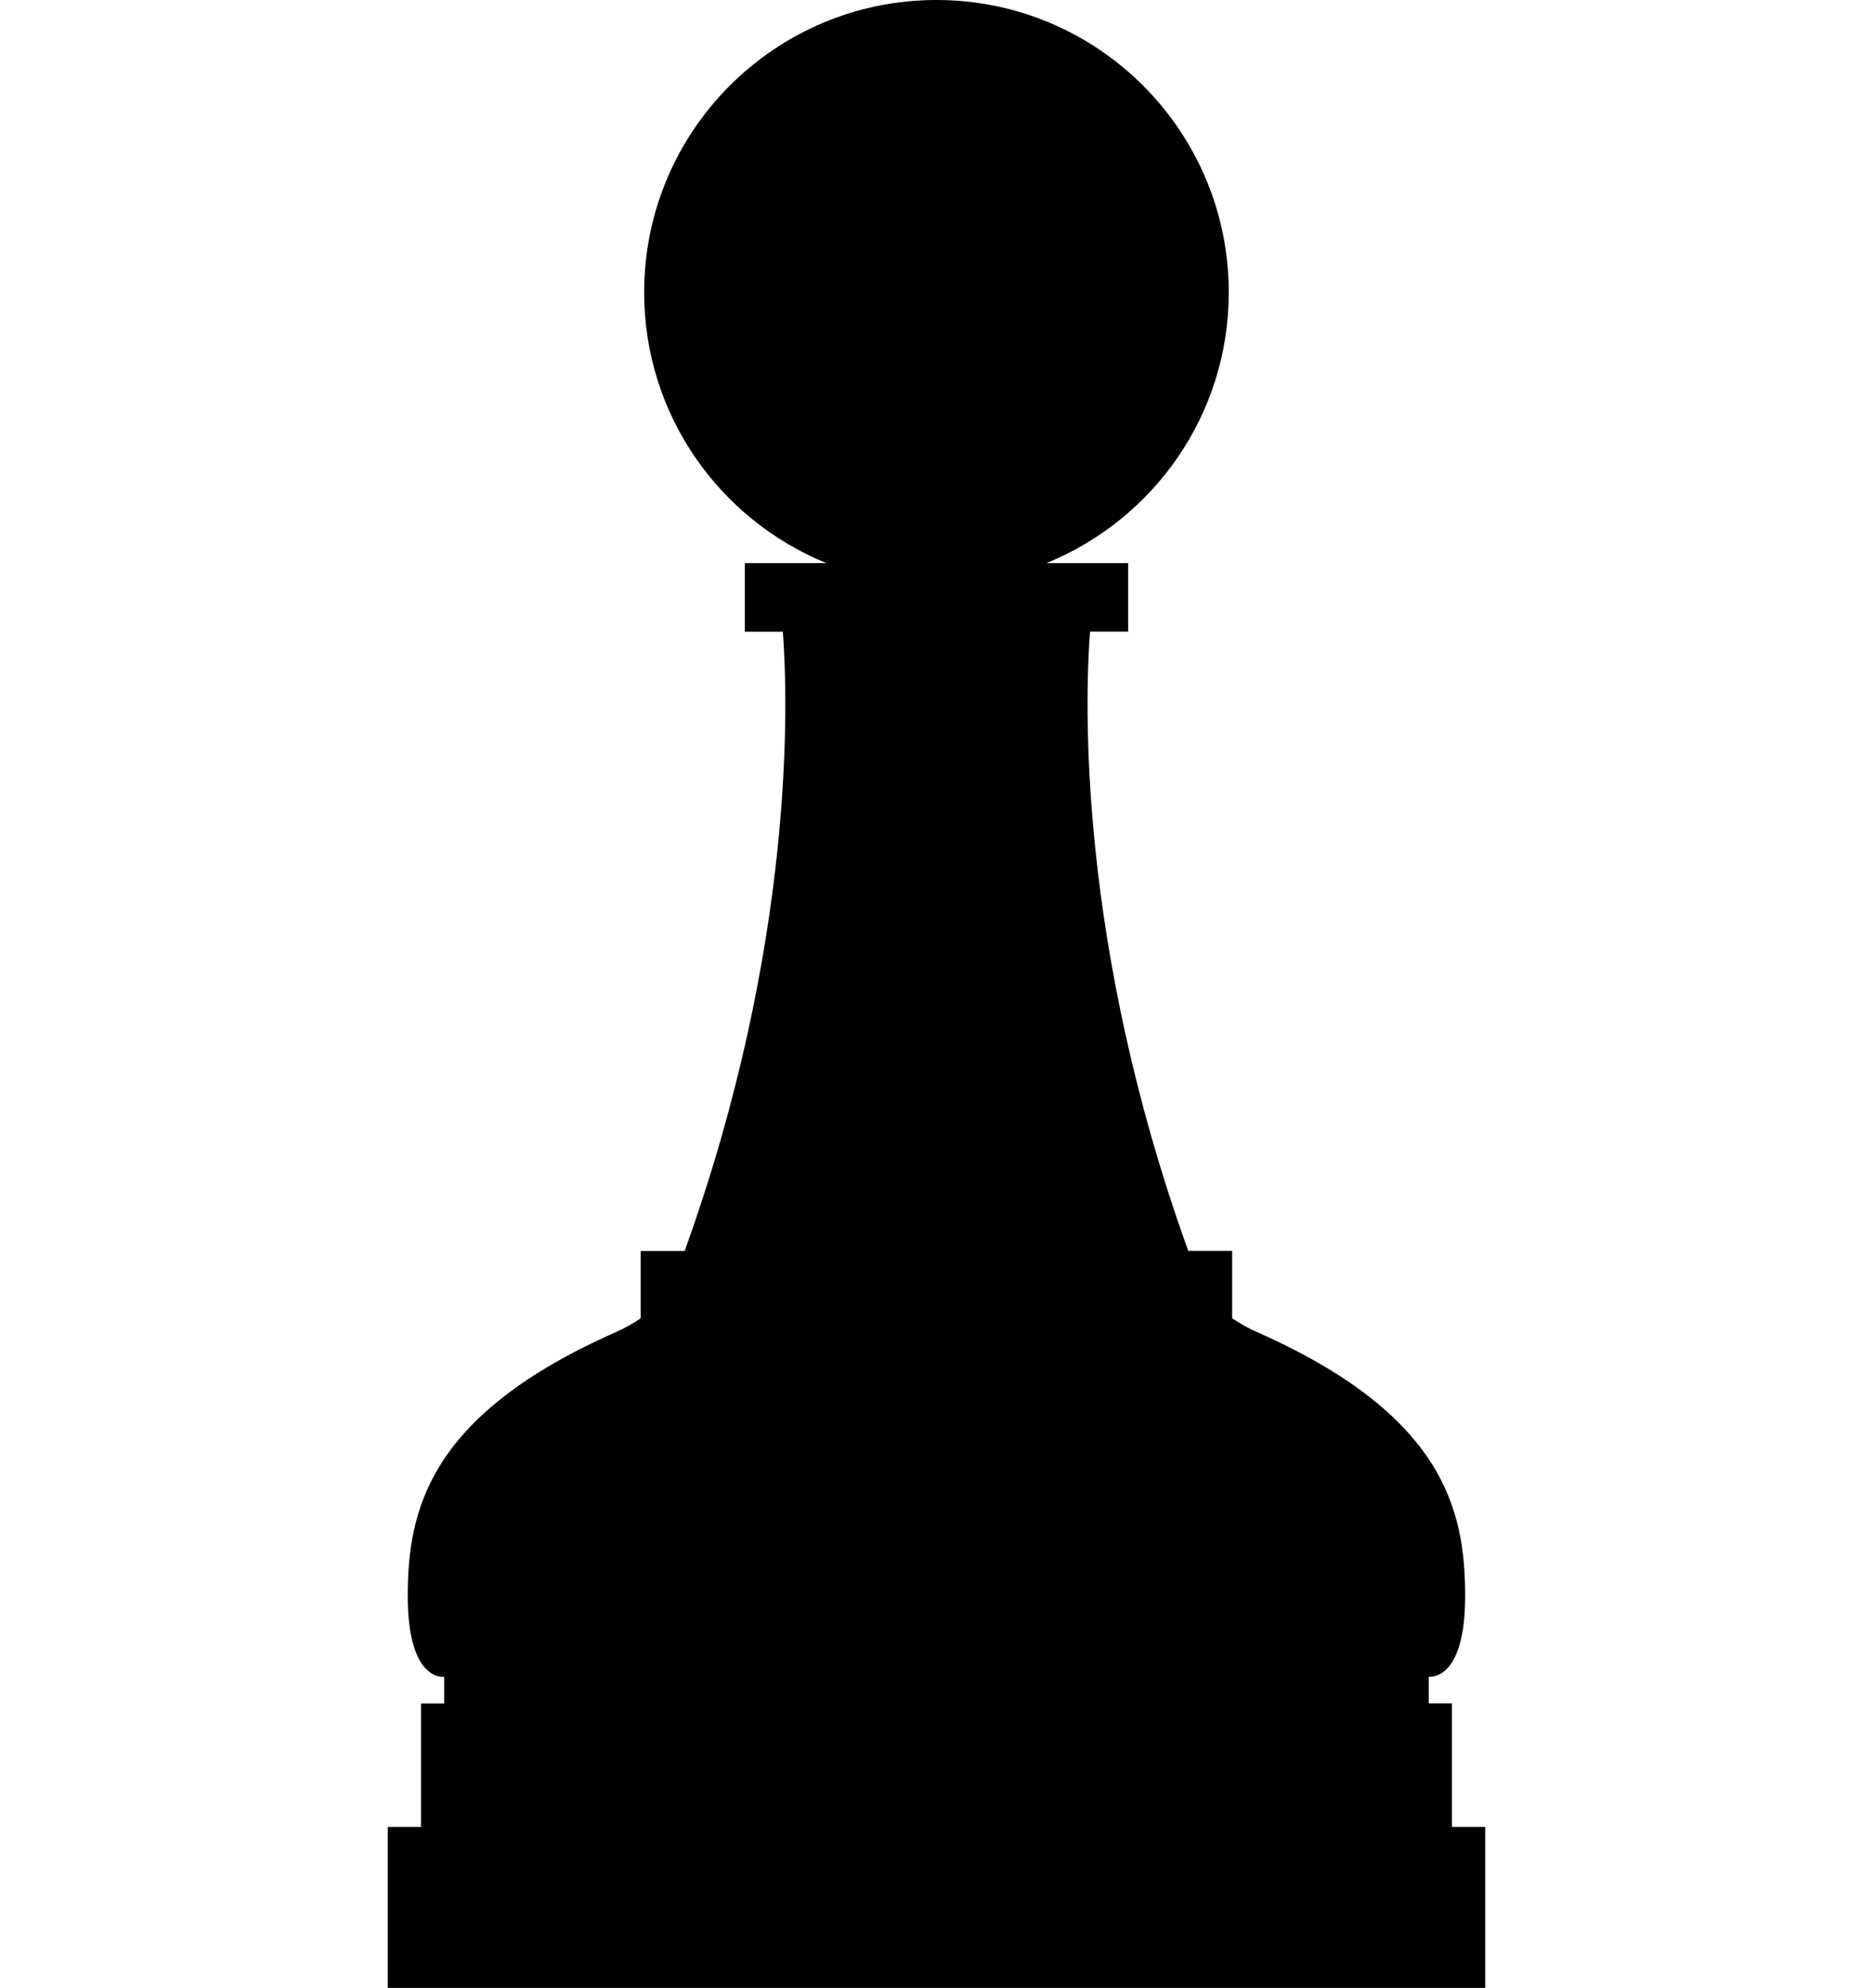 <?xml version="1.0" encoding="utf-8"?>
<!-- Generator: Adobe Illustrator 16.0.0, SVG Export Plug-In . SVG Version: 6.00 Build 0)  -->
<!DOCTYPE svg PUBLIC "-//W3C//DTD SVG 1.1//EN" "http://www.w3.org/Graphics/SVG/1.1/DTD/svg11.dtd">
<svg version="1.1" id="Capa_1" xmlns="http://www.w3.org/2000/svg" xmlns:xlink="http://www.w3.org/1999/xlink" x="0px" y="0px"
	 width="41.167px" height="43.667px" viewBox="0 0 41.167 43.667" enable-background="new 0 0 41.167 43.667" xml:space="preserve">
<g id="Capa_13">
	<g>
		<path d="M31.912,40.131v-2.713h-0.509v-0.588c0,0,0.8,0.131,0.8-1.773c0-1.898-0.478-3.984-4.578-5.797
			c-0.2-0.088-0.379-0.189-0.543-0.303v-1.479h-0.965c-2.442-6.77-2.272-12.119-2.159-13.604h0.838V12.37h-1.795
			c2.348-0.957,4.006-3.254,4.006-5.946C27.007,2.876,24.13,0,20.582,0s-6.424,2.876-6.424,6.424c0,2.691,1.657,4.989,4.005,5.946
			h-1.792v1.506h0.835c0.114,1.482,0.283,6.834-2.158,13.604h-0.966v1.479c-0.164,0.11-0.342,0.215-0.545,0.303
			c-4.102,1.812-4.575,3.896-4.575,5.797c0,1.904,0.8,1.773,0.8,1.773v0.588H9.253v2.713h-0.73v3.535h24.121v-3.535H31.912z"/>
	</g>
</g>
</svg>
